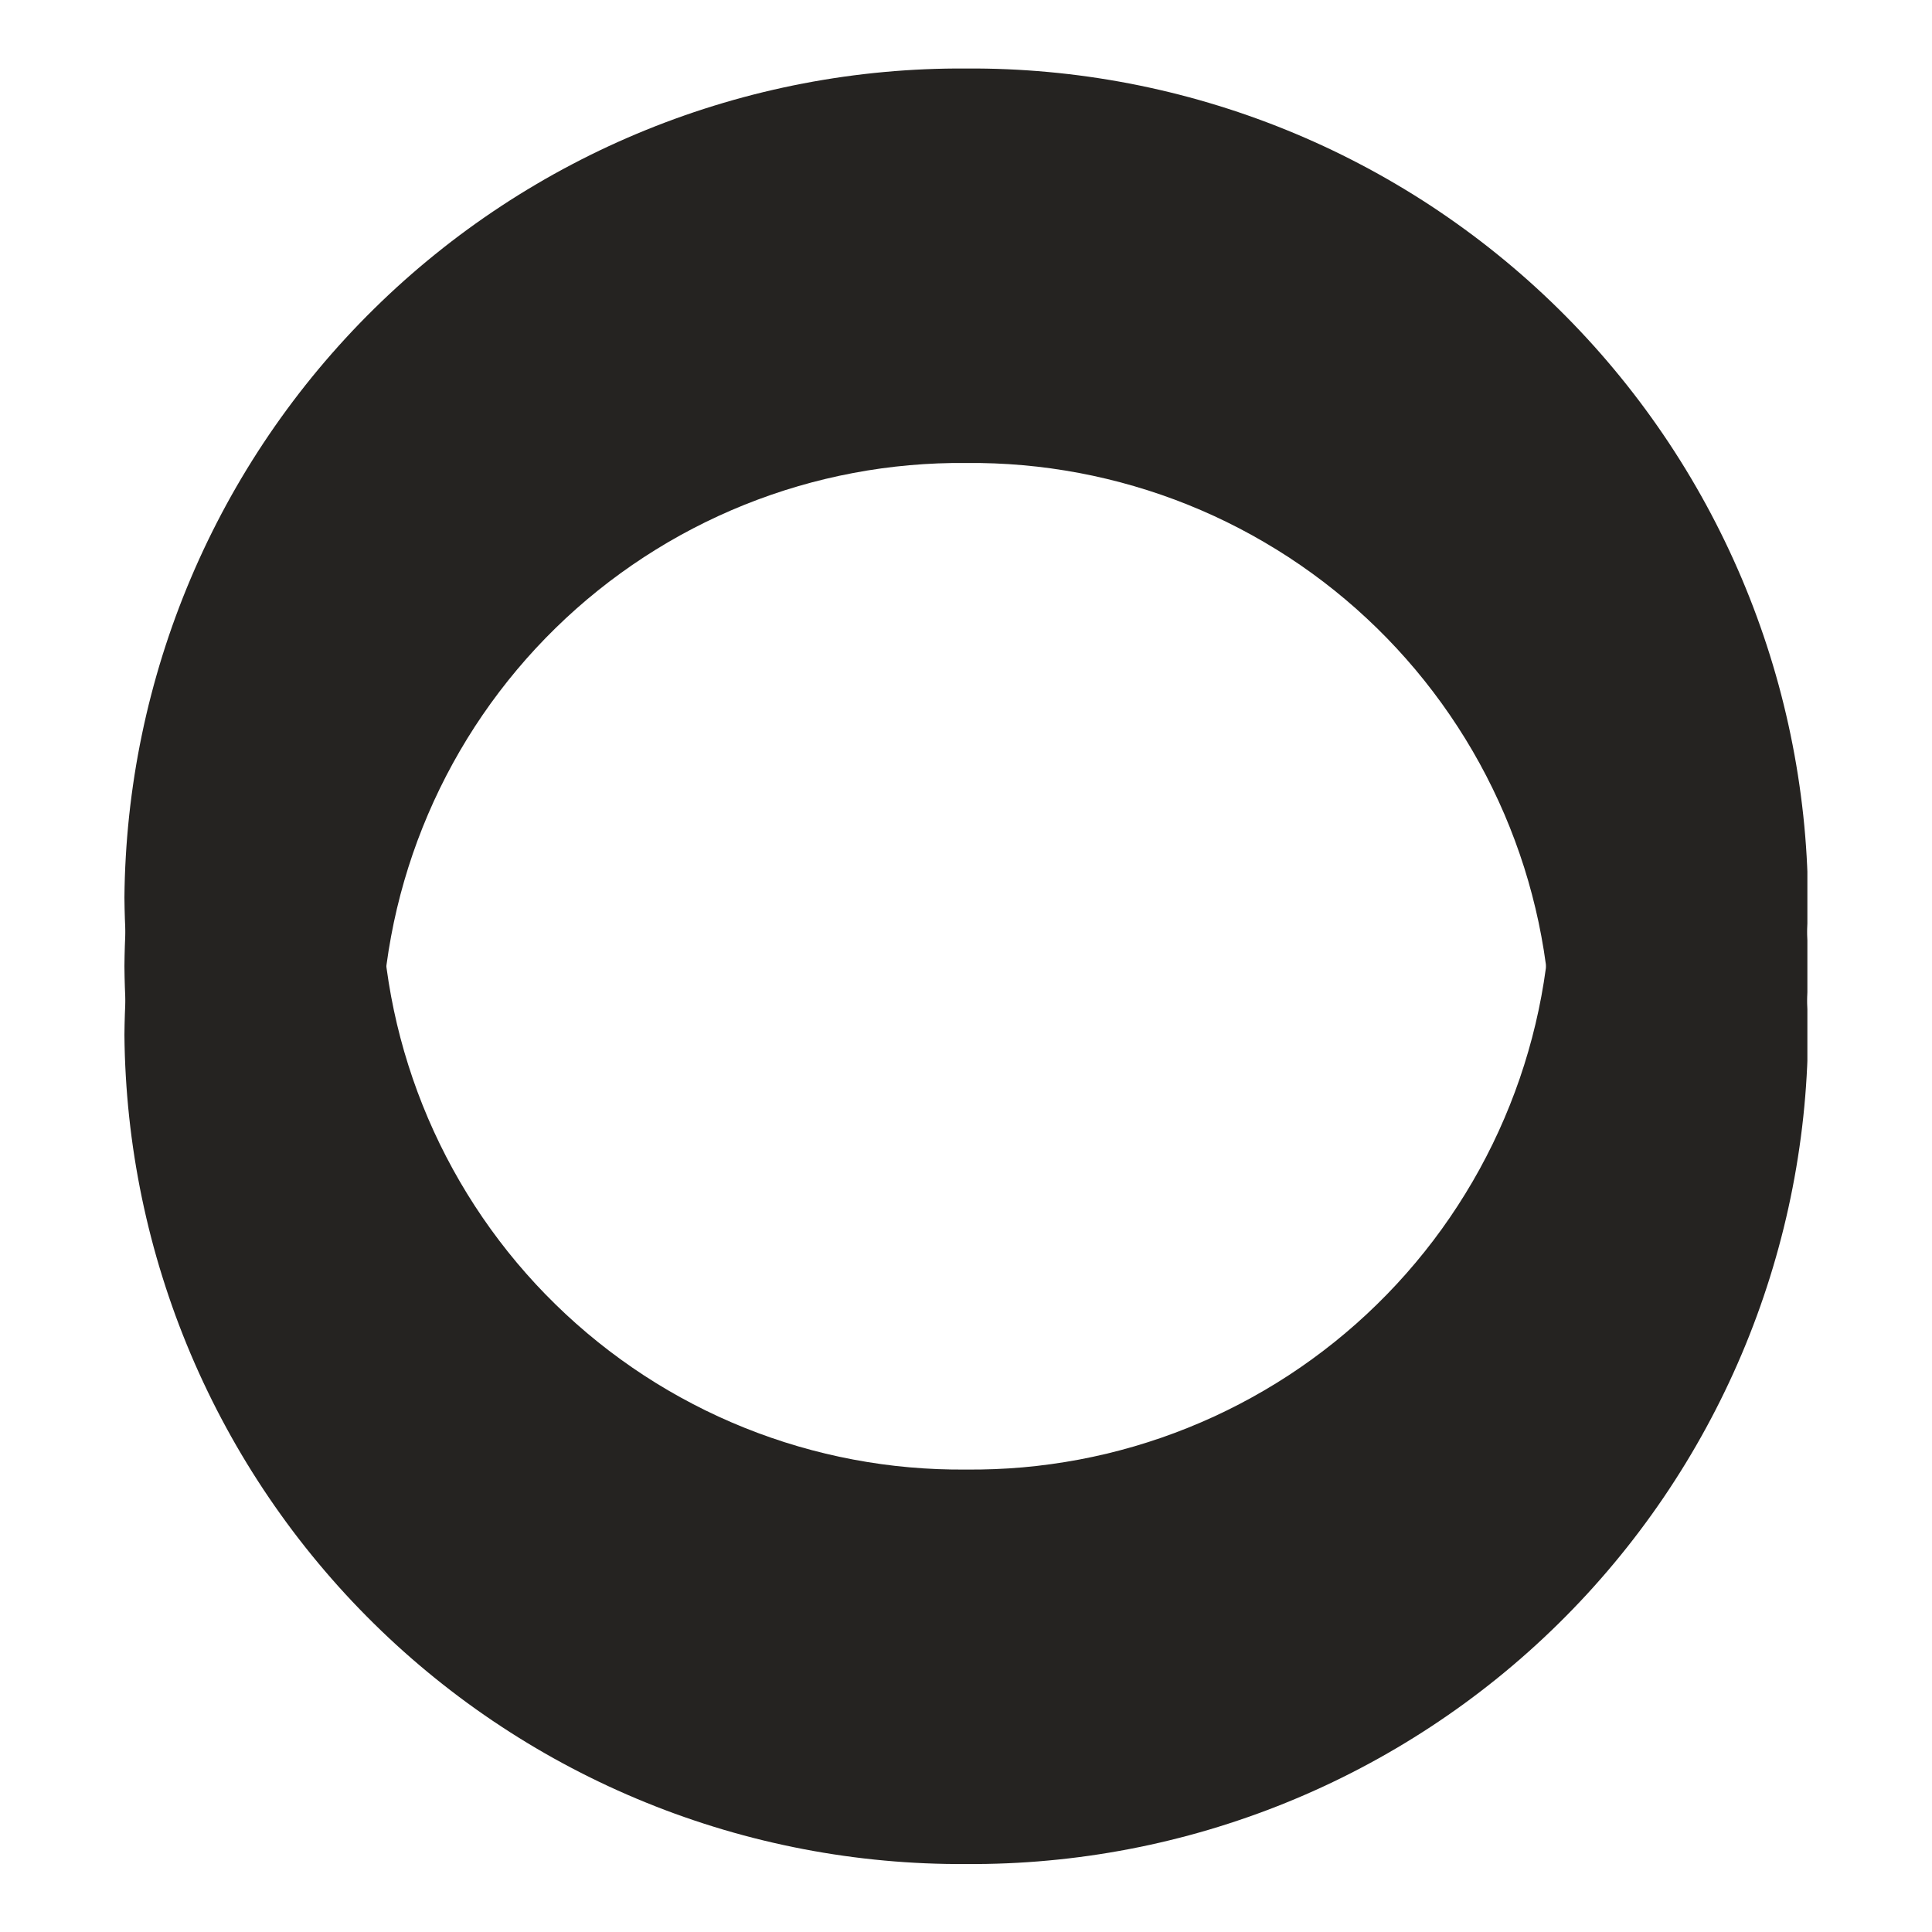<svg xmlns="http://www.w3.org/2000/svg" xmlns:xlink="http://www.w3.org/1999/xlink" width="512" zoomAndPan="magnify" viewBox="0 0 384 384" height="512" preserveAspectRatio="xMidYMid meet" version="1.0"><defs><clipPath id="id1"><path d="M 24.73 27 L 359.23 27 L 359.23 357 L 24.73 357 Z M 24.73 27 " clip-rule="nonzero"/></clipPath><clipPath id="id2"><path d="M 24.73 13 L 359.23 13 L 359.23 344 L 24.73 344 Z M 24.73 13 " clip-rule="nonzero"/></clipPath><clipPath id="id3"><path d="M 24.73 40 L 359.23 40 L 359.23 371 L 24.73 371 Z M 24.73 40 " clip-rule="nonzero"/></clipPath></defs><g clip-path="url(#id1)"><path fill="rgb(14.51%, 13.73%, 12.939%)" d="M 192.039 356.824 C 189.324 356.84 186.609 356.789 183.895 356.676 C 181.18 356.559 178.473 356.379 175.766 356.129 C 173.059 355.883 170.363 355.566 167.672 355.188 C 164.984 354.805 162.305 354.359 159.637 353.848 C 156.969 353.336 154.316 352.758 151.676 352.117 C 149.035 351.477 146.414 350.77 143.809 349.996 C 141.203 349.227 138.617 348.395 136.055 347.496 C 133.488 346.598 130.949 345.641 128.434 344.617 C 125.914 343.594 123.426 342.512 120.961 341.367 C 118.496 340.227 116.062 339.02 113.656 337.758 C 111.25 336.496 108.879 335.172 106.539 333.793 C 104.199 332.414 101.895 330.977 99.625 329.484 C 97.355 327.992 95.121 326.445 92.93 324.844 C 90.734 323.242 88.582 321.586 86.469 319.879 C 84.355 318.172 82.285 316.414 80.258 314.602 C 78.23 312.793 76.25 310.938 74.316 309.031 C 72.379 307.125 70.492 305.172 68.652 303.172 C 66.812 301.176 65.023 299.133 63.285 297.047 C 61.543 294.957 59.855 292.832 58.219 290.66 C 56.586 288.492 55.004 286.285 53.477 284.039 C 51.949 281.789 50.48 279.508 49.062 277.188 C 47.648 274.871 46.289 272.52 44.992 270.133 C 43.691 267.746 42.449 265.332 41.27 262.887 C 40.086 260.438 38.965 257.965 37.906 255.465 C 36.848 252.961 35.848 250.438 34.91 247.887 C 33.977 245.336 33.102 242.766 32.293 240.172 C 31.48 237.578 30.734 234.969 30.051 232.34 C 29.371 229.707 28.754 227.062 28.199 224.406 C 27.648 221.746 27.16 219.074 26.738 216.391 C 26.316 213.707 25.961 211.012 25.672 208.312 C 25.383 205.609 25.16 202.902 25.004 200.191 C 24.844 197.48 24.754 194.766 24.73 192.051 C 24.754 189.332 24.844 186.617 25.004 183.906 C 25.16 181.195 25.383 178.488 25.672 175.785 C 25.961 173.086 26.32 170.395 26.738 167.711 C 27.16 165.027 27.648 162.355 28.203 159.695 C 28.754 157.035 29.371 154.391 30.055 151.762 C 30.738 149.133 31.484 146.52 32.293 143.93 C 33.105 141.336 33.977 138.766 34.914 136.215 C 35.852 133.664 36.848 131.137 37.91 128.637 C 38.969 126.137 40.09 123.664 41.27 121.215 C 42.453 118.77 43.695 116.355 44.992 113.969 C 46.293 111.582 47.652 109.23 49.066 106.914 C 50.48 104.594 51.953 102.312 53.48 100.066 C 55.008 97.816 56.59 95.609 58.223 93.441 C 59.859 91.273 61.547 89.145 63.285 87.059 C 65.027 84.973 66.816 82.93 68.656 80.93 C 70.496 78.934 72.383 76.98 74.32 75.074 C 76.254 73.168 78.234 71.309 80.262 69.5 C 82.289 67.691 84.359 65.934 86.473 64.227 C 88.582 62.52 90.738 60.863 92.93 59.262 C 95.125 57.66 97.355 56.113 99.625 54.621 C 101.895 53.129 104.203 51.691 106.543 50.312 C 108.883 48.934 111.254 47.609 113.66 46.348 C 116.062 45.086 118.5 43.883 120.961 42.738 C 123.426 41.594 125.918 40.512 128.434 39.488 C 130.949 38.469 133.492 37.508 136.055 36.609 C 138.621 35.715 141.203 34.879 143.809 34.109 C 146.414 33.34 149.035 32.633 151.676 31.988 C 154.316 31.348 156.969 30.77 159.637 30.258 C 162.305 29.746 164.984 29.301 167.672 28.922 C 170.363 28.539 173.062 28.227 175.766 27.977 C 178.473 27.73 181.18 27.547 183.895 27.43 C 186.609 27.316 189.324 27.266 192.039 27.285 C 194.758 27.266 197.473 27.316 200.188 27.43 C 202.902 27.547 205.609 27.73 208.316 27.977 C 211.02 28.227 213.719 28.539 216.406 28.922 C 219.098 29.301 221.777 29.746 224.445 30.258 C 227.113 30.77 229.766 31.348 232.406 31.988 C 235.047 32.633 237.668 33.34 240.273 34.109 C 242.879 34.879 245.461 35.711 248.027 36.609 C 250.59 37.508 253.133 38.465 255.648 39.488 C 258.164 40.512 260.656 41.594 263.121 42.738 C 265.586 43.879 268.02 45.086 270.422 46.348 C 272.828 47.609 275.203 48.934 277.543 50.312 C 279.883 51.691 282.188 53.129 284.457 54.621 C 286.727 56.113 288.957 57.66 291.152 59.262 C 293.348 60.863 295.5 62.52 297.613 64.227 C 299.727 65.934 301.797 67.691 303.824 69.5 C 305.848 71.309 307.832 73.168 309.766 75.074 C 311.703 76.98 313.59 78.93 315.43 80.93 C 317.27 82.93 319.059 84.973 320.797 87.059 C 322.539 89.145 324.227 91.273 325.863 93.441 C 327.496 95.609 329.078 97.816 330.605 100.062 C 332.133 102.312 333.605 104.594 335.02 106.914 C 336.434 109.23 337.793 111.582 339.094 113.969 C 340.395 116.355 341.633 118.77 342.816 121.215 C 343.996 123.66 345.117 126.137 346.18 128.637 C 347.238 131.137 348.238 133.664 349.172 136.215 C 350.109 138.762 350.984 141.336 351.793 143.926 C 352.605 146.52 353.352 149.133 354.035 151.762 C 354.715 154.391 355.332 157.035 355.887 159.695 C 356.438 162.355 356.926 165.027 357.348 167.711 C 357.77 170.395 358.125 173.086 358.418 175.785 C 358.707 178.488 358.93 181.195 359.086 183.906 C 359.242 186.617 359.336 189.332 359.359 192.051 C 359.336 194.766 359.246 197.48 359.086 200.191 C 358.93 202.906 358.707 205.609 358.418 208.312 C 358.129 211.012 357.77 213.707 357.348 216.391 C 356.93 219.074 356.441 221.746 355.887 224.406 C 355.336 227.066 354.719 229.711 354.035 232.34 C 353.352 234.969 352.605 237.578 351.797 240.172 C 350.984 242.766 350.113 245.336 349.176 247.887 C 348.238 250.438 347.242 252.965 346.18 255.465 C 345.121 257.965 344 260.441 342.816 262.887 C 341.637 265.332 340.395 267.746 339.094 270.133 C 337.797 272.52 336.438 274.871 335.023 277.191 C 333.605 279.508 332.137 281.793 330.609 284.039 C 329.082 286.285 327.5 288.492 325.863 290.664 C 324.23 292.832 322.543 294.961 320.801 297.047 C 319.062 299.133 317.273 301.176 315.434 303.172 C 313.594 305.172 311.703 307.125 309.77 309.031 C 307.832 310.938 305.852 312.793 303.824 314.605 C 301.797 316.414 299.73 318.172 297.617 319.879 C 295.504 321.586 293.348 323.242 291.156 324.844 C 288.961 326.445 286.73 327.992 284.461 329.484 C 282.191 330.977 279.883 332.414 277.543 333.793 C 275.203 335.172 272.832 336.496 270.426 337.758 C 268.02 339.02 265.586 340.227 263.121 341.367 C 260.66 342.512 258.168 343.594 255.652 344.617 C 253.133 345.641 250.594 346.598 248.027 347.496 C 245.465 348.395 242.879 349.227 240.273 349.996 C 237.668 350.77 235.047 351.477 232.406 352.117 C 229.77 352.758 227.113 353.336 224.445 353.848 C 221.777 354.359 219.098 354.805 216.41 355.188 C 213.719 355.566 211.02 355.883 208.316 356.129 C 205.609 356.379 202.902 356.559 200.188 356.676 C 197.473 356.793 194.758 356.84 192.039 356.824 Z M 192.039 78.352 C 190.16 78.336 188.281 78.363 186.398 78.438 C 184.52 78.512 182.645 78.629 180.77 78.797 C 178.898 78.961 177.027 79.172 175.164 79.43 C 173.301 79.688 171.445 79.992 169.598 80.34 C 167.75 80.688 165.91 81.082 164.082 81.52 C 162.25 81.957 160.434 82.441 158.629 82.969 C 156.824 83.496 155.031 84.066 153.254 84.684 C 151.477 85.297 149.715 85.957 147.969 86.656 C 146.227 87.359 144.496 88.105 142.789 88.891 C 141.082 89.676 139.391 90.504 137.723 91.375 C 136.055 92.242 134.41 93.152 132.785 94.102 C 131.164 95.051 129.562 96.039 127.988 97.07 C 126.414 98.098 124.863 99.164 123.34 100.266 C 121.816 101.371 120.324 102.512 118.855 103.688 C 117.391 104.867 115.953 106.078 114.543 107.328 C 113.137 108.574 111.762 109.855 110.418 111.172 C 109.07 112.488 107.762 113.836 106.48 115.215 C 105.203 116.594 103.957 118.004 102.75 119.445 C 101.539 120.883 100.367 122.352 99.23 123.852 C 98.09 125.348 96.992 126.875 95.93 128.426 C 94.867 129.98 93.84 131.555 92.855 133.156 C 91.871 134.762 90.926 136.387 90.02 138.035 C 89.113 139.684 88.25 141.352 87.426 143.043 C 86.602 144.734 85.816 146.445 85.078 148.172 C 84.34 149.902 83.641 151.648 82.984 153.414 C 82.332 155.176 81.719 156.953 81.152 158.746 C 80.586 160.539 80.062 162.348 79.582 164.168 C 79.105 165.984 78.672 167.816 78.281 169.656 C 77.895 171.496 77.551 173.344 77.25 175.203 C 76.953 177.059 76.699 178.922 76.492 180.793 C 76.285 182.66 76.125 184.535 76.008 186.41 C 75.891 188.289 75.824 190.168 75.801 192.051 C 75.824 193.93 75.891 195.809 76.008 197.688 C 76.121 199.562 76.285 201.438 76.492 203.309 C 76.699 205.176 76.949 207.039 77.25 208.898 C 77.547 210.754 77.891 212.605 78.281 214.445 C 78.668 216.285 79.102 218.113 79.582 219.934 C 80.062 221.754 80.582 223.559 81.152 225.352 C 81.719 227.145 82.328 228.926 82.984 230.688 C 83.637 232.453 84.336 234.199 85.074 235.926 C 85.816 237.656 86.598 239.367 87.422 241.059 C 88.246 242.75 89.109 244.418 90.016 246.066 C 90.922 247.715 91.867 249.344 92.852 250.945 C 93.84 252.547 94.863 254.125 95.926 255.676 C 96.988 257.227 98.09 258.754 99.227 260.25 C 100.363 261.75 101.535 263.219 102.746 264.66 C 103.957 266.102 105.199 267.512 106.477 268.891 C 107.758 270.27 109.07 271.617 110.414 272.934 C 111.758 274.246 113.133 275.531 114.543 276.777 C 115.949 278.023 117.387 279.238 118.855 280.414 C 120.32 281.594 121.816 282.734 123.34 283.84 C 124.863 284.941 126.41 286.008 127.984 287.035 C 129.562 288.066 131.16 289.055 132.785 290.004 C 134.406 290.953 136.055 291.863 137.723 292.73 C 139.391 293.602 141.078 294.43 142.789 295.215 C 144.496 296.004 146.223 296.746 147.969 297.449 C 149.715 298.148 151.477 298.809 153.254 299.422 C 155.031 300.039 156.82 300.609 158.629 301.137 C 160.434 301.664 162.25 302.148 164.078 302.586 C 165.91 303.027 167.746 303.418 169.598 303.77 C 171.445 304.117 173.301 304.418 175.164 304.676 C 177.027 304.934 178.895 305.145 180.77 305.312 C 182.645 305.477 184.52 305.598 186.398 305.672 C 188.281 305.746 190.16 305.773 192.039 305.754 C 193.922 305.773 195.801 305.746 197.684 305.672 C 199.562 305.598 201.438 305.477 203.312 305.312 C 205.188 305.145 207.055 304.934 208.918 304.676 C 210.781 304.422 212.637 304.117 214.488 303.77 C 216.336 303.422 218.176 303.027 220.004 302.59 C 221.832 302.152 223.648 301.668 225.457 301.141 C 227.262 300.613 229.055 300.043 230.832 299.426 C 232.609 298.812 234.371 298.152 236.117 297.449 C 237.859 296.75 239.59 296.004 241.297 295.219 C 243.008 294.434 244.695 293.605 246.363 292.734 C 248.031 291.867 249.676 290.957 251.301 290.008 C 252.926 289.059 254.523 288.066 256.102 287.039 C 257.676 286.012 259.223 284.945 260.746 283.84 C 262.27 282.738 263.766 281.598 265.234 280.418 C 266.699 279.242 268.137 278.027 269.543 276.781 C 270.953 275.531 272.328 274.25 273.672 272.934 C 275.02 271.621 276.328 270.273 277.609 268.895 C 278.887 267.512 280.133 266.102 281.34 264.664 C 282.551 263.223 283.723 261.754 284.863 260.254 C 286 258.754 287.102 257.23 288.164 255.68 C 289.227 254.125 290.25 252.551 291.234 250.945 C 292.223 249.344 293.168 247.719 294.074 246.07 C 294.977 244.422 295.844 242.75 296.668 241.059 C 297.492 239.371 298.273 237.66 299.012 235.93 C 299.754 234.199 300.449 232.453 301.105 230.691 C 301.762 228.926 302.371 227.148 302.938 225.355 C 303.504 223.562 304.027 221.754 304.508 219.934 C 304.984 218.117 305.422 216.285 305.809 214.445 C 306.199 212.605 306.543 210.758 306.84 208.898 C 307.141 207.043 307.391 205.18 307.598 203.309 C 307.805 201.438 307.969 199.566 308.082 197.688 C 308.199 195.809 308.266 193.93 308.289 192.051 C 308.266 190.168 308.199 188.289 308.082 186.41 C 307.965 184.535 307.805 182.66 307.598 180.789 C 307.391 178.922 307.137 177.059 306.84 175.199 C 306.539 173.344 306.195 171.496 305.809 169.652 C 305.418 167.812 304.984 165.984 304.504 164.164 C 304.027 162.344 303.504 160.539 302.938 158.746 C 302.367 156.953 301.758 155.176 301.102 153.41 C 300.449 151.648 299.75 149.902 299.012 148.172 C 298.27 146.441 297.488 144.73 296.664 143.039 C 295.84 141.352 294.977 139.68 294.07 138.031 C 293.164 136.383 292.219 134.758 291.234 133.156 C 290.246 131.555 289.223 129.977 288.16 128.426 C 287.098 126.871 285.996 125.348 284.859 123.848 C 283.723 122.352 282.547 120.883 281.34 119.441 C 280.129 118 278.883 116.59 277.605 115.211 C 276.328 113.832 275.016 112.484 273.672 111.168 C 272.324 109.852 270.949 108.57 269.543 107.324 C 268.133 106.074 266.695 104.863 265.23 103.688 C 263.762 102.508 262.266 101.367 260.746 100.266 C 259.223 99.16 257.672 98.094 256.098 97.066 C 254.523 96.039 252.922 95.047 251.297 94.098 C 249.676 93.148 248.027 92.238 246.359 91.371 C 244.691 90.5 243.004 89.672 241.297 88.887 C 239.586 88.102 237.859 87.355 236.113 86.656 C 234.367 85.953 232.605 85.297 230.828 84.68 C 229.051 84.066 227.262 83.492 225.453 82.965 C 223.648 82.438 221.832 81.957 220.004 81.516 C 218.172 81.078 216.332 80.688 214.484 80.336 C 212.637 79.988 210.781 79.688 208.918 79.43 C 207.055 79.172 205.184 78.961 203.312 78.797 C 201.438 78.629 199.562 78.508 197.68 78.438 C 195.801 78.363 193.922 78.336 192.039 78.352 Z M 192.039 78.352 " fill-opacity="1" fill-rule="nonzero"/></g><g clip-path="url(#id2)"><path fill="rgb(14.51%, 13.73%, 12.939%)" d="M 192.039 343.152 C 189.324 343.172 186.609 343.121 183.895 343.008 C 181.18 342.891 178.473 342.711 175.766 342.461 C 173.059 342.211 170.363 341.898 167.672 341.516 C 164.984 341.137 162.305 340.691 159.637 340.18 C 156.969 339.668 154.316 339.09 151.676 338.449 C 149.035 337.805 146.414 337.098 143.809 336.328 C 141.203 335.559 138.617 334.723 136.055 333.828 C 133.488 332.93 130.949 331.969 128.434 330.949 C 125.914 329.926 123.426 328.844 120.961 327.699 C 118.496 326.555 116.062 325.352 113.656 324.09 C 111.25 322.824 108.879 321.504 106.539 320.125 C 104.199 318.746 101.895 317.309 99.625 315.816 C 97.355 314.324 95.121 312.777 92.93 311.176 C 90.734 309.57 88.582 307.918 86.469 306.211 C 84.355 304.5 82.285 302.742 80.258 300.934 C 78.23 299.125 76.25 297.27 74.316 295.363 C 72.379 293.457 70.492 291.504 68.652 289.504 C 66.812 287.504 65.023 285.461 63.285 283.375 C 61.543 281.289 59.855 279.16 58.219 276.992 C 56.586 274.824 55.004 272.617 53.477 270.367 C 51.949 268.121 50.48 265.84 49.062 263.52 C 47.648 261.203 46.289 258.848 44.992 256.465 C 43.691 254.078 42.449 251.664 41.27 249.215 C 40.086 246.77 38.965 244.297 37.906 241.797 C 36.848 239.293 35.848 236.77 34.91 234.219 C 33.977 231.668 33.102 229.098 32.293 226.504 C 31.48 223.91 30.734 221.301 30.051 218.668 C 29.371 216.039 28.754 213.395 28.199 210.734 C 27.648 208.074 27.16 205.402 26.738 202.719 C 26.316 200.035 25.961 197.344 25.672 194.645 C 25.383 191.941 25.16 189.234 25.004 186.523 C 24.844 183.812 24.754 181.098 24.73 178.379 C 24.754 175.664 24.844 172.949 25.004 170.238 C 25.16 167.527 25.383 164.82 25.672 162.117 C 25.961 159.418 26.32 156.727 26.738 154.043 C 27.16 151.359 27.648 148.688 28.203 146.027 C 28.754 143.367 29.371 140.723 30.055 138.094 C 30.738 135.465 31.484 132.852 32.293 130.258 C 33.105 127.668 33.977 125.094 34.914 122.543 C 35.852 119.996 36.848 117.469 37.91 114.969 C 38.969 112.469 40.09 109.992 41.27 107.547 C 42.453 105.102 43.695 102.684 44.992 100.301 C 46.293 97.914 47.652 95.562 49.066 93.242 C 50.48 90.926 51.953 88.645 53.48 86.395 C 55.008 84.148 56.59 81.941 58.223 79.773 C 59.859 77.602 61.547 75.477 63.285 73.391 C 65.027 71.305 66.816 69.262 68.656 67.262 C 70.496 65.262 72.383 63.312 74.32 61.406 C 76.254 59.5 78.234 57.641 80.262 55.832 C 82.289 54.023 84.359 52.266 86.473 50.559 C 88.582 48.852 90.738 47.195 92.93 45.594 C 95.125 43.992 97.355 42.445 99.625 40.953 C 101.895 39.457 104.203 38.023 106.543 36.645 C 108.883 35.262 111.254 33.941 113.66 32.68 C 116.062 31.414 118.5 30.211 120.961 29.066 C 123.426 27.926 125.918 26.84 128.434 25.82 C 130.949 24.797 133.492 23.84 136.055 22.941 C 138.621 22.043 141.203 21.211 143.809 20.441 C 146.414 19.668 149.035 18.961 151.676 18.32 C 154.316 17.68 156.969 17.102 159.637 16.59 C 162.305 16.078 164.984 15.633 167.672 15.25 C 170.363 14.871 173.062 14.555 175.766 14.309 C 178.473 14.059 181.18 13.879 183.895 13.762 C 186.609 13.648 189.324 13.598 192.039 13.617 C 194.758 13.598 197.473 13.648 200.188 13.762 C 202.902 13.879 205.609 14.059 208.316 14.309 C 211.02 14.555 213.719 14.871 216.406 15.25 C 219.098 15.633 221.777 16.078 224.445 16.59 C 227.113 17.102 229.766 17.68 232.406 18.32 C 235.047 18.961 237.668 19.668 240.273 20.441 C 242.879 21.211 245.461 22.043 248.027 22.941 C 250.59 23.84 253.133 24.797 255.648 25.82 C 258.164 26.84 260.656 27.926 263.121 29.066 C 265.586 30.211 268.02 31.414 270.422 32.68 C 272.828 33.941 275.203 35.262 277.543 36.645 C 279.883 38.023 282.188 39.457 284.457 40.949 C 286.727 42.445 288.957 43.992 291.152 45.594 C 293.348 47.195 295.5 48.848 297.613 50.559 C 299.727 52.266 301.797 54.023 303.824 55.832 C 305.848 57.641 307.832 59.496 309.766 61.402 C 311.703 63.309 313.59 65.262 315.43 67.262 C 317.27 69.258 319.059 71.301 320.797 73.387 C 322.539 75.477 324.227 77.602 325.863 79.773 C 327.496 81.941 329.078 84.148 330.605 86.395 C 332.133 88.641 333.605 90.926 335.02 93.242 C 336.434 95.562 337.793 97.914 339.094 100.301 C 340.395 102.684 341.633 105.102 342.816 107.547 C 343.996 109.992 345.117 112.465 346.18 114.969 C 347.238 117.469 348.238 119.996 349.172 122.543 C 350.109 125.094 350.984 127.664 351.793 130.258 C 352.605 132.852 353.352 135.461 354.035 138.094 C 354.715 140.723 355.332 143.367 355.887 146.027 C 356.438 148.684 356.926 151.355 357.348 154.039 C 357.77 156.723 358.125 159.418 358.418 162.117 C 358.707 164.82 358.93 167.527 359.086 170.238 C 359.242 172.949 359.336 175.664 359.359 178.379 C 359.336 181.098 359.246 183.812 359.086 186.523 C 358.93 189.234 358.707 191.941 358.418 194.645 C 358.129 197.344 357.77 200.035 357.348 202.719 C 356.93 205.406 356.441 208.074 355.887 210.734 C 355.336 213.395 354.719 216.039 354.035 218.672 C 353.352 221.301 352.605 223.91 351.797 226.504 C 350.984 229.098 350.113 231.668 349.176 234.219 C 348.238 236.77 347.242 239.293 346.18 241.797 C 345.121 244.297 344 246.77 342.816 249.219 C 341.637 251.664 340.395 254.078 339.094 256.465 C 337.797 258.852 336.438 261.203 335.023 263.52 C 333.605 265.84 332.137 268.121 330.609 270.371 C 329.082 272.617 327.5 274.824 325.863 276.992 C 324.23 279.164 322.543 281.289 320.801 283.375 C 319.062 285.465 317.273 287.508 315.434 289.504 C 313.594 291.504 311.703 293.457 309.77 295.363 C 307.832 297.27 305.852 299.125 303.824 300.934 C 301.797 302.742 299.73 304.504 297.617 306.211 C 295.504 307.918 293.348 309.574 291.156 311.176 C 288.961 312.777 286.73 314.324 284.461 315.816 C 282.191 317.309 279.883 318.746 277.543 320.125 C 275.203 321.504 272.832 322.824 270.426 324.09 C 268.02 325.352 265.586 326.555 263.121 327.699 C 260.66 328.844 258.168 329.926 255.652 330.949 C 253.133 331.969 250.594 332.93 248.027 333.828 C 245.465 334.723 242.879 335.559 240.273 336.328 C 237.668 337.102 235.047 337.805 232.406 338.449 C 229.77 339.09 227.113 339.668 224.445 340.18 C 221.777 340.691 219.098 341.137 216.41 341.516 C 213.719 341.898 211.02 342.211 208.316 342.461 C 205.609 342.711 202.902 342.891 200.188 343.008 C 197.473 343.121 194.758 343.172 192.039 343.152 Z M 192.039 64.684 C 190.16 64.664 188.281 64.695 186.398 64.766 C 184.52 64.84 182.645 64.961 180.77 65.125 C 178.898 65.293 177.027 65.504 175.164 65.762 C 173.301 66.02 171.445 66.32 169.598 66.672 C 167.75 67.02 165.91 67.41 164.082 67.852 C 162.25 68.289 160.434 68.773 158.629 69.301 C 156.824 69.828 155.031 70.398 153.254 71.012 C 151.477 71.629 149.715 72.289 147.969 72.988 C 146.227 73.691 144.496 74.434 142.789 75.223 C 141.082 76.008 139.391 76.836 137.723 77.703 C 136.055 78.574 134.41 79.484 132.785 80.434 C 131.164 81.383 129.562 82.371 127.988 83.398 C 126.414 84.426 124.863 85.492 123.34 86.598 C 121.816 87.703 120.324 88.844 118.855 90.02 C 117.391 91.199 115.953 92.41 114.543 93.656 C 113.137 94.906 111.762 96.188 110.418 97.504 C 109.07 98.816 107.762 100.164 106.48 101.543 C 105.203 102.926 103.957 104.336 102.75 105.773 C 101.539 107.215 100.367 108.684 99.23 110.184 C 98.09 111.68 96.992 113.207 95.93 114.758 C 94.867 116.309 93.84 117.887 92.855 119.488 C 91.871 121.09 90.926 122.715 90.02 124.363 C 89.113 126.012 88.25 127.684 87.426 129.375 C 86.602 131.066 85.816 132.773 85.078 134.504 C 84.34 136.234 83.641 137.98 82.984 139.742 C 82.332 141.508 81.719 143.285 81.152 145.078 C 80.586 146.871 80.062 148.68 79.582 150.496 C 79.105 152.316 78.672 154.145 78.281 155.984 C 77.895 157.828 77.551 159.676 77.25 161.531 C 76.953 163.391 76.699 165.254 76.492 167.121 C 76.285 168.992 76.125 170.867 76.008 172.742 C 75.891 174.621 75.824 176.5 75.801 178.379 C 75.824 180.262 75.891 182.141 76.008 184.02 C 76.121 185.895 76.285 187.77 76.492 189.641 C 76.699 191.508 76.949 193.371 77.25 195.23 C 77.547 197.086 77.891 198.934 78.281 200.777 C 78.668 202.617 79.102 204.445 79.582 206.266 C 80.062 208.086 80.582 209.891 81.152 211.684 C 81.719 213.477 82.328 215.254 82.984 217.02 C 83.637 218.781 84.336 220.531 85.074 222.258 C 85.816 223.988 86.598 225.699 87.422 227.391 C 88.246 229.082 89.109 230.75 90.016 232.398 C 90.922 234.047 91.867 235.672 92.852 237.273 C 93.84 238.879 94.863 240.453 95.926 242.008 C 96.988 243.559 98.09 245.086 99.227 246.582 C 100.363 248.082 101.535 249.551 102.746 250.992 C 103.957 252.43 105.199 253.84 106.477 255.223 C 107.758 256.602 109.07 257.949 110.414 259.262 C 111.758 260.578 113.133 261.859 114.543 263.109 C 115.949 264.355 117.387 265.57 118.855 266.746 C 120.32 267.926 121.816 269.066 123.34 270.168 C 124.863 271.273 126.41 272.34 127.984 273.367 C 129.562 274.395 131.16 275.387 132.785 276.336 C 134.406 277.285 136.055 278.195 137.723 279.062 C 139.391 279.934 141.078 280.762 142.789 281.547 C 144.496 282.332 146.223 283.078 147.969 283.777 C 149.715 284.48 151.477 285.141 153.254 285.754 C 155.031 286.371 156.82 286.941 158.629 287.469 C 160.434 287.996 162.25 288.48 164.078 288.918 C 165.91 289.355 167.746 289.75 169.598 290.098 C 171.445 290.445 173.301 290.75 175.164 291.008 C 177.027 291.266 178.895 291.477 180.77 291.641 C 182.645 291.809 184.52 291.926 186.398 292 C 188.281 292.074 190.16 292.102 192.039 292.086 C 193.922 292.102 195.801 292.074 197.684 292 C 199.562 291.93 201.438 291.809 203.312 291.645 C 205.188 291.477 207.055 291.266 208.918 291.008 C 210.781 290.75 212.637 290.449 214.488 290.102 C 216.336 289.75 218.176 289.359 220.004 288.922 C 221.832 288.48 223.648 288 225.457 287.473 C 227.262 286.945 229.055 286.371 230.832 285.758 C 232.609 285.141 234.371 284.484 236.117 283.781 C 237.859 283.078 239.59 282.336 241.297 281.551 C 243.008 280.762 244.695 279.934 246.363 279.066 C 248.031 278.195 249.676 277.289 251.301 276.336 C 252.926 275.387 254.523 274.398 256.102 273.371 C 257.676 272.344 259.223 271.277 260.746 270.172 C 262.27 269.066 263.766 267.926 265.234 266.75 C 266.699 265.57 268.137 264.359 269.543 263.113 C 270.953 261.863 272.328 260.582 273.672 259.266 C 275.02 257.953 276.328 256.605 277.609 255.223 C 278.887 253.844 280.133 252.434 281.34 250.992 C 282.551 249.555 283.723 248.082 284.863 246.586 C 286 245.086 287.102 243.562 288.164 242.008 C 289.227 240.457 290.25 238.879 291.234 237.277 C 292.223 235.676 293.168 234.051 294.074 232.402 C 294.977 230.754 295.844 229.082 296.668 227.391 C 297.492 225.699 298.273 223.988 299.012 222.262 C 299.754 220.531 300.449 218.785 301.105 217.02 C 301.762 215.258 302.371 213.48 302.938 211.684 C 303.504 209.891 304.027 208.086 304.508 206.266 C 304.984 204.445 305.422 202.617 305.809 200.777 C 306.199 198.938 306.543 197.086 306.84 195.23 C 307.141 193.371 307.391 191.508 307.598 189.641 C 307.805 187.77 307.969 185.895 308.082 184.02 C 308.199 182.141 308.266 180.262 308.289 178.379 C 308.266 176.5 308.199 174.621 308.082 172.742 C 307.965 170.863 307.805 168.992 307.598 167.121 C 307.391 165.254 307.137 163.391 306.84 161.531 C 306.539 159.676 306.195 157.824 305.809 155.984 C 305.418 154.145 304.984 152.316 304.504 150.496 C 304.027 148.676 303.504 146.871 302.938 145.078 C 302.367 143.285 301.758 141.504 301.102 139.742 C 300.449 137.977 299.75 136.23 299.012 134.504 C 298.27 132.773 297.488 131.062 296.664 129.371 C 295.84 127.68 294.977 126.012 294.07 124.363 C 293.164 122.715 292.219 121.09 291.234 119.488 C 290.246 117.883 289.223 116.309 288.16 114.754 C 287.098 113.203 285.996 111.68 284.859 110.18 C 283.723 108.684 282.547 107.211 281.34 105.773 C 280.129 104.332 278.883 102.922 277.605 101.543 C 276.328 100.164 275.016 98.816 273.672 97.5 C 272.324 96.184 270.949 94.902 269.543 93.656 C 268.133 92.406 266.695 91.195 265.23 90.016 C 263.762 88.84 262.266 87.699 260.746 86.594 C 259.223 85.492 257.672 84.426 256.098 83.398 C 254.523 82.367 252.922 81.379 251.297 80.43 C 249.676 79.48 248.027 78.57 246.359 77.703 C 244.691 76.832 243.004 76.004 241.297 75.219 C 239.586 74.434 237.859 73.688 236.113 72.988 C 234.367 72.285 232.605 71.625 230.828 71.012 C 229.051 70.395 227.262 69.824 225.453 69.297 C 223.648 68.77 221.832 68.285 220.004 67.848 C 218.172 67.41 216.332 67.016 214.484 66.668 C 212.637 66.32 210.781 66.02 208.918 65.762 C 207.055 65.504 205.184 65.293 203.312 65.125 C 201.438 64.961 199.562 64.84 197.68 64.766 C 195.801 64.695 193.922 64.664 192.039 64.684 Z M 192.039 64.684 " fill-opacity="1" fill-rule="nonzero"/></g><g clip-path="url(#id3)"><path fill="rgb(14.51%, 13.73%, 12.939%)" d="M 192.039 370.492 C 189.324 370.508 186.609 370.461 183.895 370.344 C 181.18 370.23 178.473 370.047 175.766 369.797 C 173.059 369.551 170.363 369.234 167.672 368.855 C 164.984 368.477 162.305 368.027 159.637 367.516 C 156.969 367.004 154.316 366.426 151.676 365.785 C 149.035 365.145 146.414 364.438 143.809 363.668 C 141.203 362.895 138.617 362.062 136.055 361.164 C 133.488 360.27 130.949 359.309 128.434 358.285 C 125.914 357.266 123.426 356.18 120.961 355.039 C 118.496 353.895 116.062 352.691 113.656 351.426 C 111.25 350.164 108.879 348.844 106.539 347.461 C 104.199 346.082 101.895 344.645 99.625 343.152 C 97.355 341.66 95.121 340.113 92.93 338.512 C 90.734 336.91 88.582 335.254 86.469 333.547 C 84.355 331.84 82.285 330.082 80.258 328.273 C 78.23 326.465 76.25 324.605 74.316 322.699 C 72.379 320.793 70.492 318.84 68.652 316.844 C 66.812 314.844 65.023 312.801 63.285 310.715 C 61.543 308.629 59.855 306.5 58.219 304.332 C 56.586 302.16 55.004 299.953 53.477 297.707 C 51.949 295.461 50.48 293.176 49.062 290.859 C 47.648 288.539 46.289 286.188 44.992 283.801 C 43.691 281.418 42.449 279 41.27 276.555 C 40.086 274.109 38.965 271.633 37.906 269.133 C 36.848 266.633 35.848 264.105 34.91 261.555 C 33.977 259.004 33.102 256.434 32.293 253.84 C 31.48 251.25 30.734 248.637 30.051 246.008 C 29.371 243.379 28.754 240.734 28.199 238.074 C 27.648 235.414 27.16 232.742 26.738 230.059 C 26.316 227.375 25.961 224.684 25.672 221.98 C 25.383 219.281 25.16 216.574 25.004 213.859 C 24.844 211.148 24.754 208.434 24.73 205.719 C 24.754 203 24.844 200.289 25.004 197.574 C 25.16 194.863 25.383 192.156 25.672 189.457 C 25.961 186.754 26.32 184.062 26.738 181.379 C 27.16 178.695 27.648 176.023 28.203 173.363 C 28.754 170.703 29.371 168.059 30.055 165.43 C 30.738 162.801 31.484 160.191 32.293 157.598 C 33.105 155.004 33.977 152.434 34.914 149.883 C 35.852 147.332 36.848 144.809 37.91 142.305 C 38.969 139.805 40.09 137.332 41.27 134.887 C 42.453 132.438 43.695 130.023 44.992 127.637 C 46.293 125.254 47.652 122.902 49.066 120.582 C 50.48 118.262 51.953 115.98 53.48 113.734 C 55.008 111.488 56.59 109.277 58.223 107.109 C 59.859 104.941 61.547 102.812 63.285 100.727 C 65.027 98.641 66.816 96.598 68.656 94.598 C 70.496 92.602 72.383 90.648 74.32 88.742 C 76.254 86.836 78.234 84.98 80.262 83.168 C 82.289 81.359 84.359 79.602 86.473 77.895 C 88.582 76.188 90.738 74.531 92.93 72.93 C 95.125 71.328 97.355 69.781 99.625 68.289 C 101.895 66.797 104.203 65.359 106.543 63.98 C 108.883 62.602 111.254 61.281 113.66 60.016 C 116.062 58.754 118.5 57.551 120.961 56.406 C 123.426 55.262 125.918 54.18 128.434 53.156 C 130.949 52.137 133.492 51.176 136.055 50.277 C 138.621 49.383 141.203 48.547 143.809 47.777 C 146.414 47.008 149.035 46.301 151.676 45.66 C 154.316 45.016 156.969 44.441 159.637 43.93 C 162.305 43.414 164.984 42.969 167.672 42.59 C 170.363 42.207 173.062 41.895 175.766 41.645 C 178.473 41.398 181.18 41.215 183.895 41.102 C 186.609 40.984 189.324 40.938 192.039 40.953 C 194.758 40.938 197.473 40.984 200.188 41.102 C 202.902 41.215 205.609 41.398 208.316 41.645 C 211.02 41.895 213.719 42.207 216.406 42.59 C 219.098 42.969 221.777 43.414 224.445 43.93 C 227.113 44.441 229.766 45.016 232.406 45.66 C 235.047 46.301 237.668 47.008 240.273 47.777 C 242.879 48.547 245.461 49.383 248.027 50.277 C 250.59 51.176 253.133 52.137 255.648 53.156 C 258.164 54.18 260.656 55.262 263.121 56.406 C 265.586 57.551 268.02 58.754 270.422 60.016 C 272.828 61.281 275.203 62.602 277.543 63.98 C 279.883 65.359 282.188 66.797 284.457 68.289 C 286.727 69.781 288.957 71.328 291.152 72.93 C 293.348 74.531 295.5 76.188 297.613 77.895 C 299.727 79.602 301.797 81.359 303.824 83.168 C 305.848 84.977 307.832 86.836 309.766 88.742 C 311.703 90.648 313.59 92.602 315.43 94.598 C 317.27 96.598 319.059 98.641 320.797 100.727 C 322.539 102.812 324.227 104.941 325.863 107.109 C 327.496 109.277 329.078 111.488 330.605 113.734 C 332.133 115.98 333.605 118.262 335.02 120.582 C 336.434 122.898 337.793 125.254 339.094 127.637 C 340.395 130.023 341.633 132.438 342.816 134.883 C 343.996 137.332 345.117 139.805 346.18 142.305 C 347.238 144.805 348.238 147.332 349.172 149.883 C 350.109 152.434 350.984 155.004 351.793 157.598 C 352.605 160.188 353.352 162.801 354.035 165.43 C 354.715 168.059 355.332 170.703 355.887 173.363 C 356.438 176.023 356.926 178.695 357.348 181.379 C 357.77 184.062 358.125 186.754 358.418 189.457 C 358.707 192.156 358.93 194.863 359.086 197.574 C 359.242 200.289 359.336 203 359.359 205.719 C 359.336 208.434 359.246 211.148 359.086 213.859 C 358.93 216.574 358.707 219.281 358.418 221.98 C 358.129 224.684 357.77 227.375 357.348 230.059 C 356.93 232.742 356.441 235.414 355.887 238.074 C 355.336 240.734 354.719 243.379 354.035 246.008 C 353.352 248.637 352.605 251.25 351.797 253.84 C 350.984 256.434 350.113 259.008 349.176 261.555 C 348.238 264.105 347.242 266.633 346.18 269.133 C 345.121 271.633 344 274.109 342.816 276.555 C 341.637 279 340.395 281.418 339.094 283.801 C 337.797 286.188 336.438 288.539 335.023 290.859 C 333.605 293.176 332.137 295.461 330.609 297.707 C 329.082 299.953 327.5 302.16 325.863 304.332 C 324.23 306.5 322.543 308.629 320.801 310.715 C 319.062 312.801 317.273 314.844 315.434 316.844 C 313.594 318.84 311.703 320.793 309.77 322.699 C 307.832 324.605 305.852 326.465 303.824 328.273 C 301.797 330.082 299.73 331.84 297.617 333.547 C 295.504 335.254 293.348 336.91 291.156 338.512 C 288.961 340.113 286.73 341.66 284.461 343.152 C 282.191 344.648 279.883 346.082 277.543 347.461 C 275.203 348.844 272.832 350.164 270.426 351.426 C 268.02 352.691 265.586 353.895 263.121 355.039 C 260.66 356.184 258.168 357.266 255.652 358.285 C 253.133 359.309 250.594 360.27 248.027 361.164 C 245.465 362.062 242.879 362.895 240.273 363.668 C 237.668 364.438 235.047 365.145 232.406 365.785 C 229.77 366.43 227.113 367.004 224.445 367.516 C 221.777 368.027 219.098 368.477 216.41 368.855 C 213.719 369.234 211.02 369.551 208.316 369.797 C 205.609 370.047 202.902 370.23 200.188 370.344 C 197.473 370.461 194.758 370.508 192.039 370.492 Z M 192.039 92.023 C 190.16 92.004 188.281 92.031 186.398 92.105 C 184.52 92.18 182.645 92.301 180.77 92.465 C 178.898 92.629 177.027 92.844 175.164 93.098 C 173.301 93.355 171.445 93.66 169.598 94.008 C 167.75 94.355 165.91 94.75 164.082 95.188 C 162.25 95.625 160.434 96.109 158.629 96.637 C 156.824 97.164 155.031 97.734 153.254 98.352 C 151.477 98.969 149.715 99.625 147.969 100.328 C 146.227 101.027 144.496 101.773 142.789 102.559 C 141.082 103.344 139.391 104.172 137.723 105.043 C 136.055 105.91 134.41 106.82 132.785 107.77 C 131.164 108.719 129.562 109.711 127.988 110.738 C 126.414 111.766 124.863 112.832 123.34 113.938 C 121.816 115.039 120.324 116.18 118.855 117.359 C 117.391 118.535 115.953 119.746 114.543 120.996 C 113.137 122.242 111.762 123.523 110.418 124.84 C 109.07 126.156 107.762 127.504 106.48 128.883 C 105.203 130.262 103.957 131.672 102.75 133.113 C 101.539 134.555 100.367 136.023 99.23 137.52 C 98.09 139.02 96.992 140.543 95.93 142.094 C 94.867 143.648 93.84 145.223 92.855 146.828 C 91.871 148.43 90.926 150.055 90.02 151.703 C 89.113 153.352 88.25 155.02 87.426 156.711 C 86.602 158.402 85.816 160.113 85.078 161.844 C 84.34 163.57 83.641 165.316 82.984 167.082 C 82.332 168.844 81.719 170.621 81.152 172.418 C 80.586 174.211 80.062 176.016 79.582 177.836 C 79.105 179.652 78.672 181.484 78.281 183.324 C 77.895 185.164 77.551 187.012 77.25 188.871 C 76.953 190.727 76.699 192.59 76.492 194.461 C 76.285 196.328 76.125 198.203 76.008 200.082 C 75.891 201.957 75.824 203.836 75.801 205.719 C 75.824 207.598 75.891 209.477 76.008 211.355 C 76.121 213.234 76.285 215.105 76.492 216.977 C 76.699 218.848 76.949 220.711 77.25 222.566 C 77.547 224.426 77.891 226.273 78.281 228.113 C 78.668 229.953 79.102 231.785 79.582 233.602 C 80.062 235.422 80.582 237.227 81.152 239.023 C 81.719 240.816 82.328 242.594 82.984 244.355 C 83.637 246.121 84.336 247.867 85.074 249.598 C 85.816 251.324 86.598 253.035 87.422 254.727 C 88.246 256.418 89.109 258.09 90.016 259.738 C 90.922 261.387 91.867 263.012 92.852 264.613 C 93.84 266.215 94.863 267.793 95.926 269.344 C 96.988 270.898 98.09 272.422 99.227 273.922 C 100.363 275.418 101.535 276.887 102.746 278.328 C 103.957 279.77 105.199 281.18 106.477 282.559 C 107.758 283.938 109.07 285.285 110.414 286.602 C 111.758 287.918 113.133 289.199 114.543 290.445 C 115.949 291.695 117.387 292.906 118.855 294.086 C 120.32 295.262 121.816 296.402 123.34 297.508 C 124.863 298.609 126.41 299.676 127.984 300.707 C 129.562 301.734 131.16 302.723 132.785 303.672 C 134.406 304.621 136.055 305.531 137.723 306.402 C 139.391 307.27 141.078 308.098 142.789 308.883 C 144.496 309.672 146.223 310.414 147.969 311.117 C 149.715 311.82 151.477 312.477 153.254 313.094 C 155.031 313.707 156.82 314.281 158.629 314.809 C 160.434 315.336 162.25 315.816 164.078 316.258 C 165.91 316.695 167.746 317.09 169.598 317.438 C 171.445 317.785 173.301 318.086 175.164 318.344 C 177.027 318.602 178.895 318.812 180.77 318.98 C 182.645 319.145 184.52 319.266 186.398 319.34 C 188.281 319.414 190.16 319.441 192.039 319.422 C 193.922 319.441 195.801 319.414 197.684 319.34 C 199.562 319.266 201.438 319.145 203.312 318.98 C 205.188 318.816 207.055 318.605 208.918 318.348 C 210.781 318.09 212.637 317.785 214.488 317.438 C 216.336 317.09 218.176 316.695 220.004 316.258 C 221.832 315.82 223.648 315.336 225.457 314.809 C 227.262 314.281 229.055 313.711 230.832 313.094 C 232.609 312.48 234.371 311.82 236.117 311.121 C 237.859 310.418 239.59 309.672 241.297 308.887 C 243.008 308.102 244.695 307.273 246.363 306.402 C 248.031 305.535 249.676 304.625 251.301 303.676 C 252.926 302.727 254.523 301.738 256.102 300.707 C 257.676 299.68 259.223 298.613 260.746 297.512 C 262.27 296.406 263.766 295.266 265.234 294.086 C 266.699 292.91 268.137 291.699 269.543 290.449 C 270.953 289.203 272.328 287.918 273.672 286.605 C 275.02 285.289 276.328 283.941 277.609 282.562 C 278.887 281.184 280.133 279.773 281.34 278.332 C 282.551 276.891 283.723 275.422 284.863 273.922 C 286 272.426 287.102 270.898 288.164 269.348 C 289.227 267.797 290.25 266.219 291.234 264.617 C 292.223 263.012 293.168 261.387 294.074 259.738 C 294.977 258.09 295.844 256.422 296.668 254.73 C 297.492 253.039 298.273 251.328 299.012 249.598 C 299.754 247.867 300.449 246.121 301.105 244.359 C 301.762 242.594 302.371 240.816 302.938 239.023 C 303.504 237.23 304.027 235.422 304.508 233.605 C 304.984 231.785 305.422 229.953 305.809 228.113 C 306.199 226.273 306.543 224.426 306.84 222.566 C 307.141 220.711 307.391 218.848 307.598 216.977 C 307.805 215.105 307.969 213.234 308.082 211.355 C 308.199 209.477 308.266 207.598 308.289 205.719 C 308.266 203.836 308.199 201.957 308.082 200.082 C 307.965 198.203 307.805 196.328 307.598 194.461 C 307.391 192.59 307.137 190.727 306.84 188.871 C 306.539 187.012 306.195 185.164 305.809 183.324 C 305.418 181.484 304.984 179.652 304.504 177.832 C 304.027 176.016 303.504 174.207 302.938 172.414 C 302.367 170.621 301.758 168.844 301.102 167.078 C 300.449 165.316 299.75 163.57 299.012 161.84 C 298.27 160.109 297.488 158.402 296.664 156.711 C 295.84 155.02 294.977 153.348 294.07 151.699 C 293.164 150.051 292.219 148.426 291.234 146.824 C 290.246 145.223 289.223 143.645 288.16 142.094 C 287.098 140.539 285.996 139.016 284.859 137.52 C 283.723 136.02 282.547 134.551 281.34 133.109 C 280.129 131.668 278.883 130.258 277.605 128.879 C 276.328 127.5 275.016 126.152 273.672 124.836 C 272.324 123.523 270.949 122.242 269.543 120.992 C 268.133 119.746 266.695 118.531 265.23 117.355 C 263.762 116.176 262.266 115.035 260.746 113.934 C 259.223 112.828 257.672 111.762 256.098 110.734 C 254.523 109.707 252.922 108.719 251.297 107.77 C 249.676 106.816 248.027 105.91 246.359 105.039 C 244.691 104.172 243.004 103.344 241.297 102.555 C 239.586 101.77 237.859 101.027 236.113 100.324 C 234.367 99.621 232.605 98.965 230.828 98.348 C 229.051 97.734 227.262 97.164 225.453 96.637 C 223.648 96.109 221.832 95.625 220.004 95.188 C 218.172 94.746 216.332 94.355 214.484 94.008 C 212.637 93.66 210.781 93.355 208.918 93.098 C 207.055 92.84 205.184 92.629 203.312 92.465 C 201.438 92.297 199.562 92.18 197.68 92.105 C 195.801 92.031 193.922 92.004 192.039 92.023 Z M 192.039 92.023 " fill-opacity="1" fill-rule="nonzero"/></g></svg>